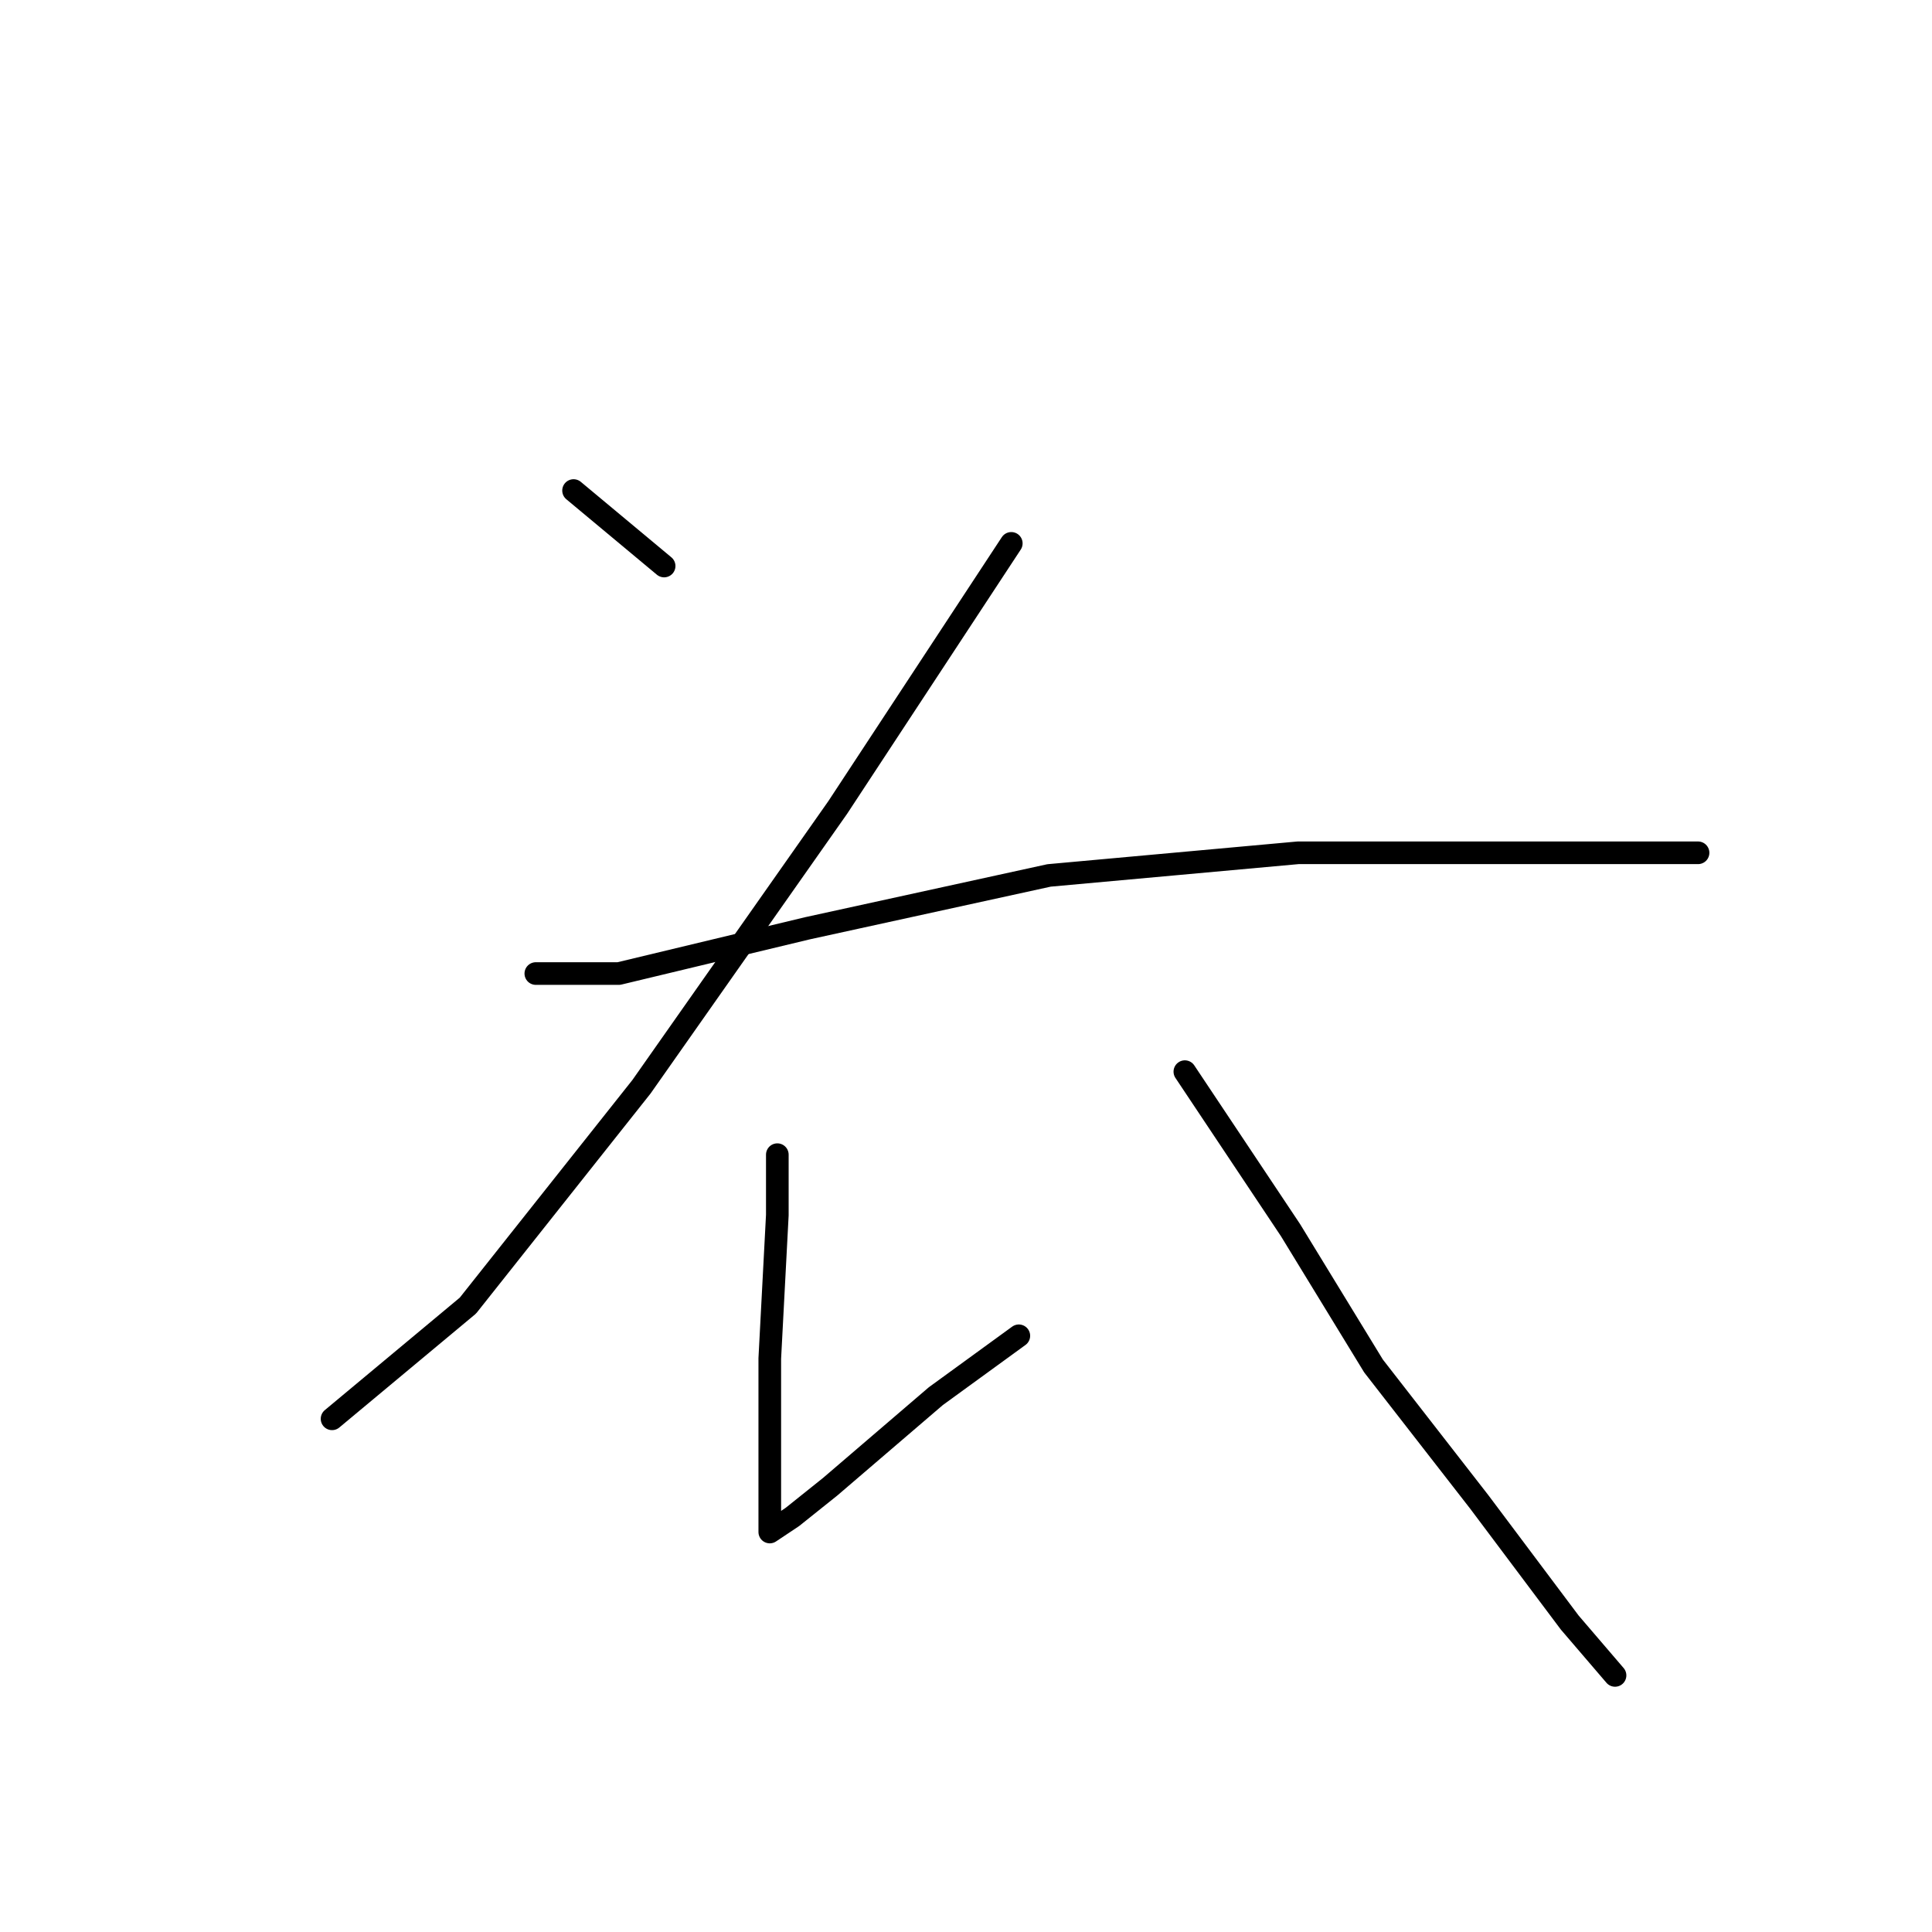<?xml version="1.0" standalone="no"?>
    <svg width="256" height="256" xmlns="http://www.w3.org/2000/svg" version="1.1">
    <polyline stroke="black" stroke-width="3" stroke-linecap="round" fill="transparent" stroke-linejoin="round" points="76 65 88 75 88 75 " />
        <polyline stroke="black" stroke-width="3" stroke-linecap="round" fill="transparent" stroke-linejoin="round" points="134 72 111 107 85 144 62 173 44 188 44 188 " />
        <polyline stroke="black" stroke-width="3" stroke-linecap="round" fill="transparent" stroke-linejoin="round" points="71 129 72 129 74 129 76 129 82 129 107 123 139 116 172 113 203 113 225 113 225 113 " />
        <polyline stroke="black" stroke-width="3" stroke-linecap="round" fill="transparent" stroke-linejoin="round" points="103 153 103 161 102 180 102 195 102 201 102 203 105 201 110 197 124 185 135 177 135 177 " />
        <polyline stroke="black" stroke-width="3" stroke-linecap="round" fill="transparent" stroke-linejoin="round" points="157 142 161 148 171 163 182 181 196 199 208 215 214 222 214 222 " />
        </svg>